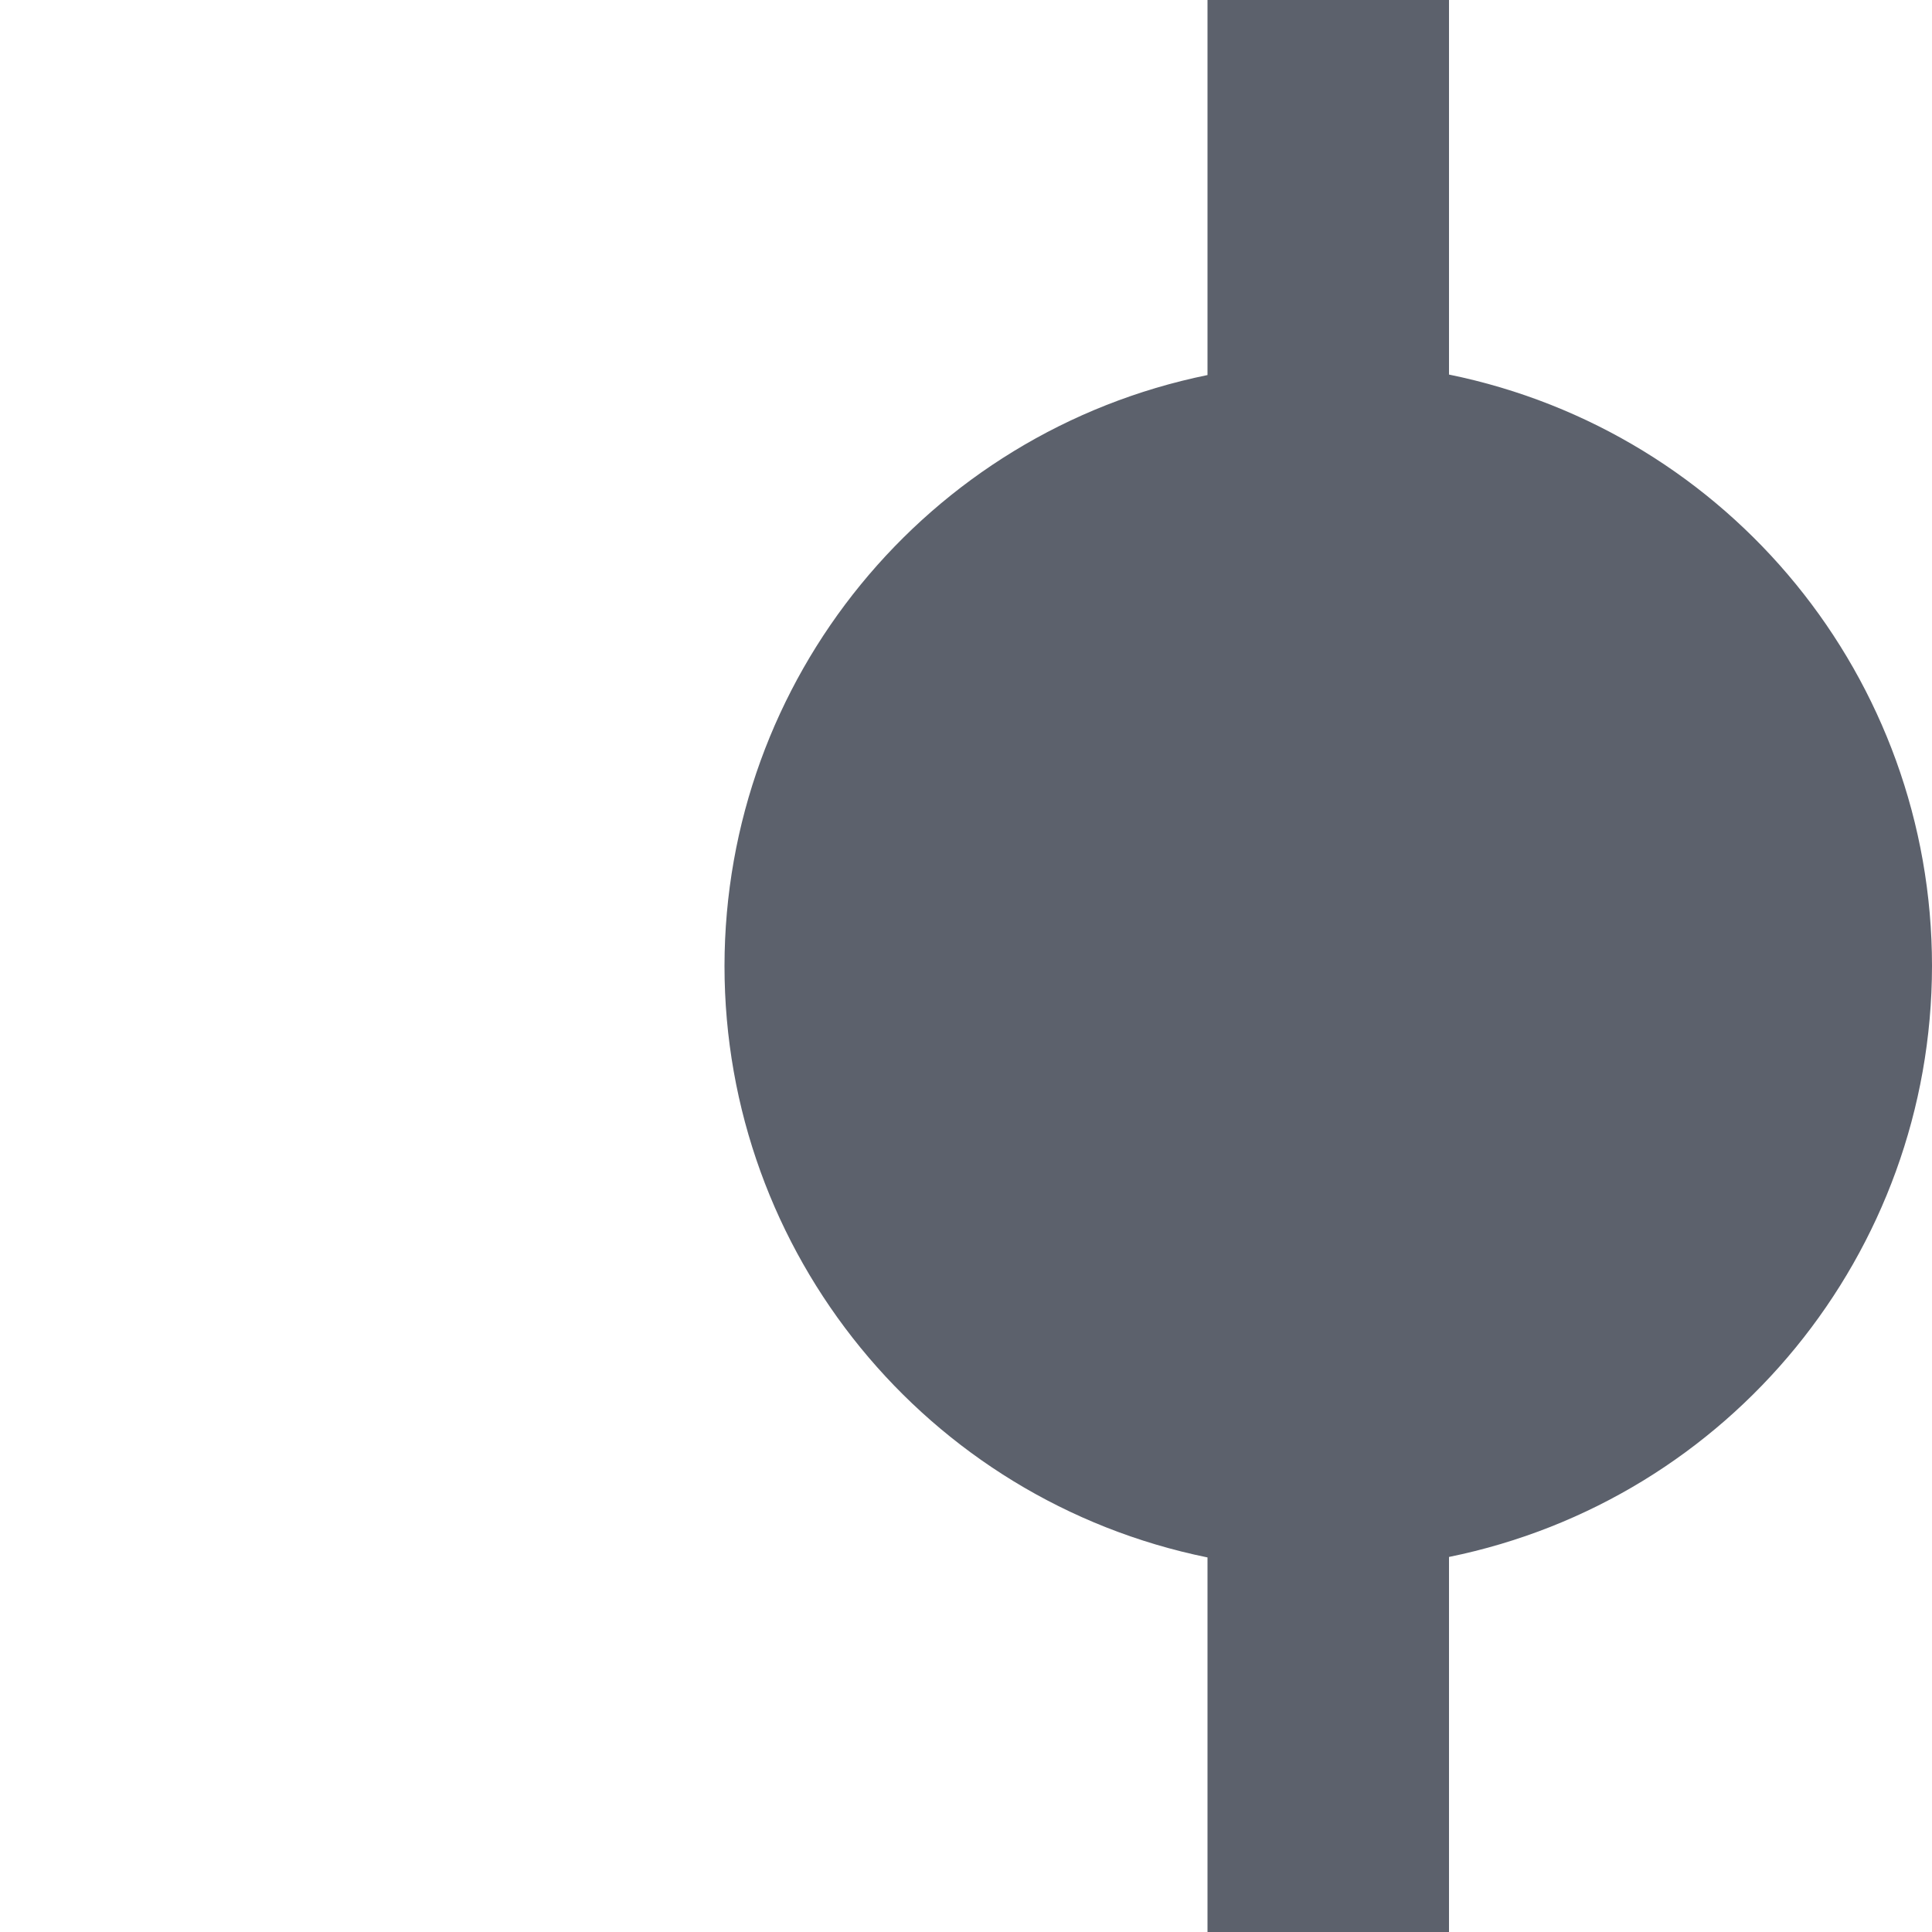 <svg height="16" viewBox="0 0 16 16" width="16" xmlns="http://www.w3.org/2000/svg"><path d="m6 8c 0 2.376 1.672 4.423 4 4.898v3.102h2v-3.106c2.326-.474 3.998-2.52 4-4.894 0-2.376-1.672-4.423-4-4.898v-3.102h-2v3.106c-2.326.475-3.998 2.52-4 4.894z" fill="#5c616c"/></svg>